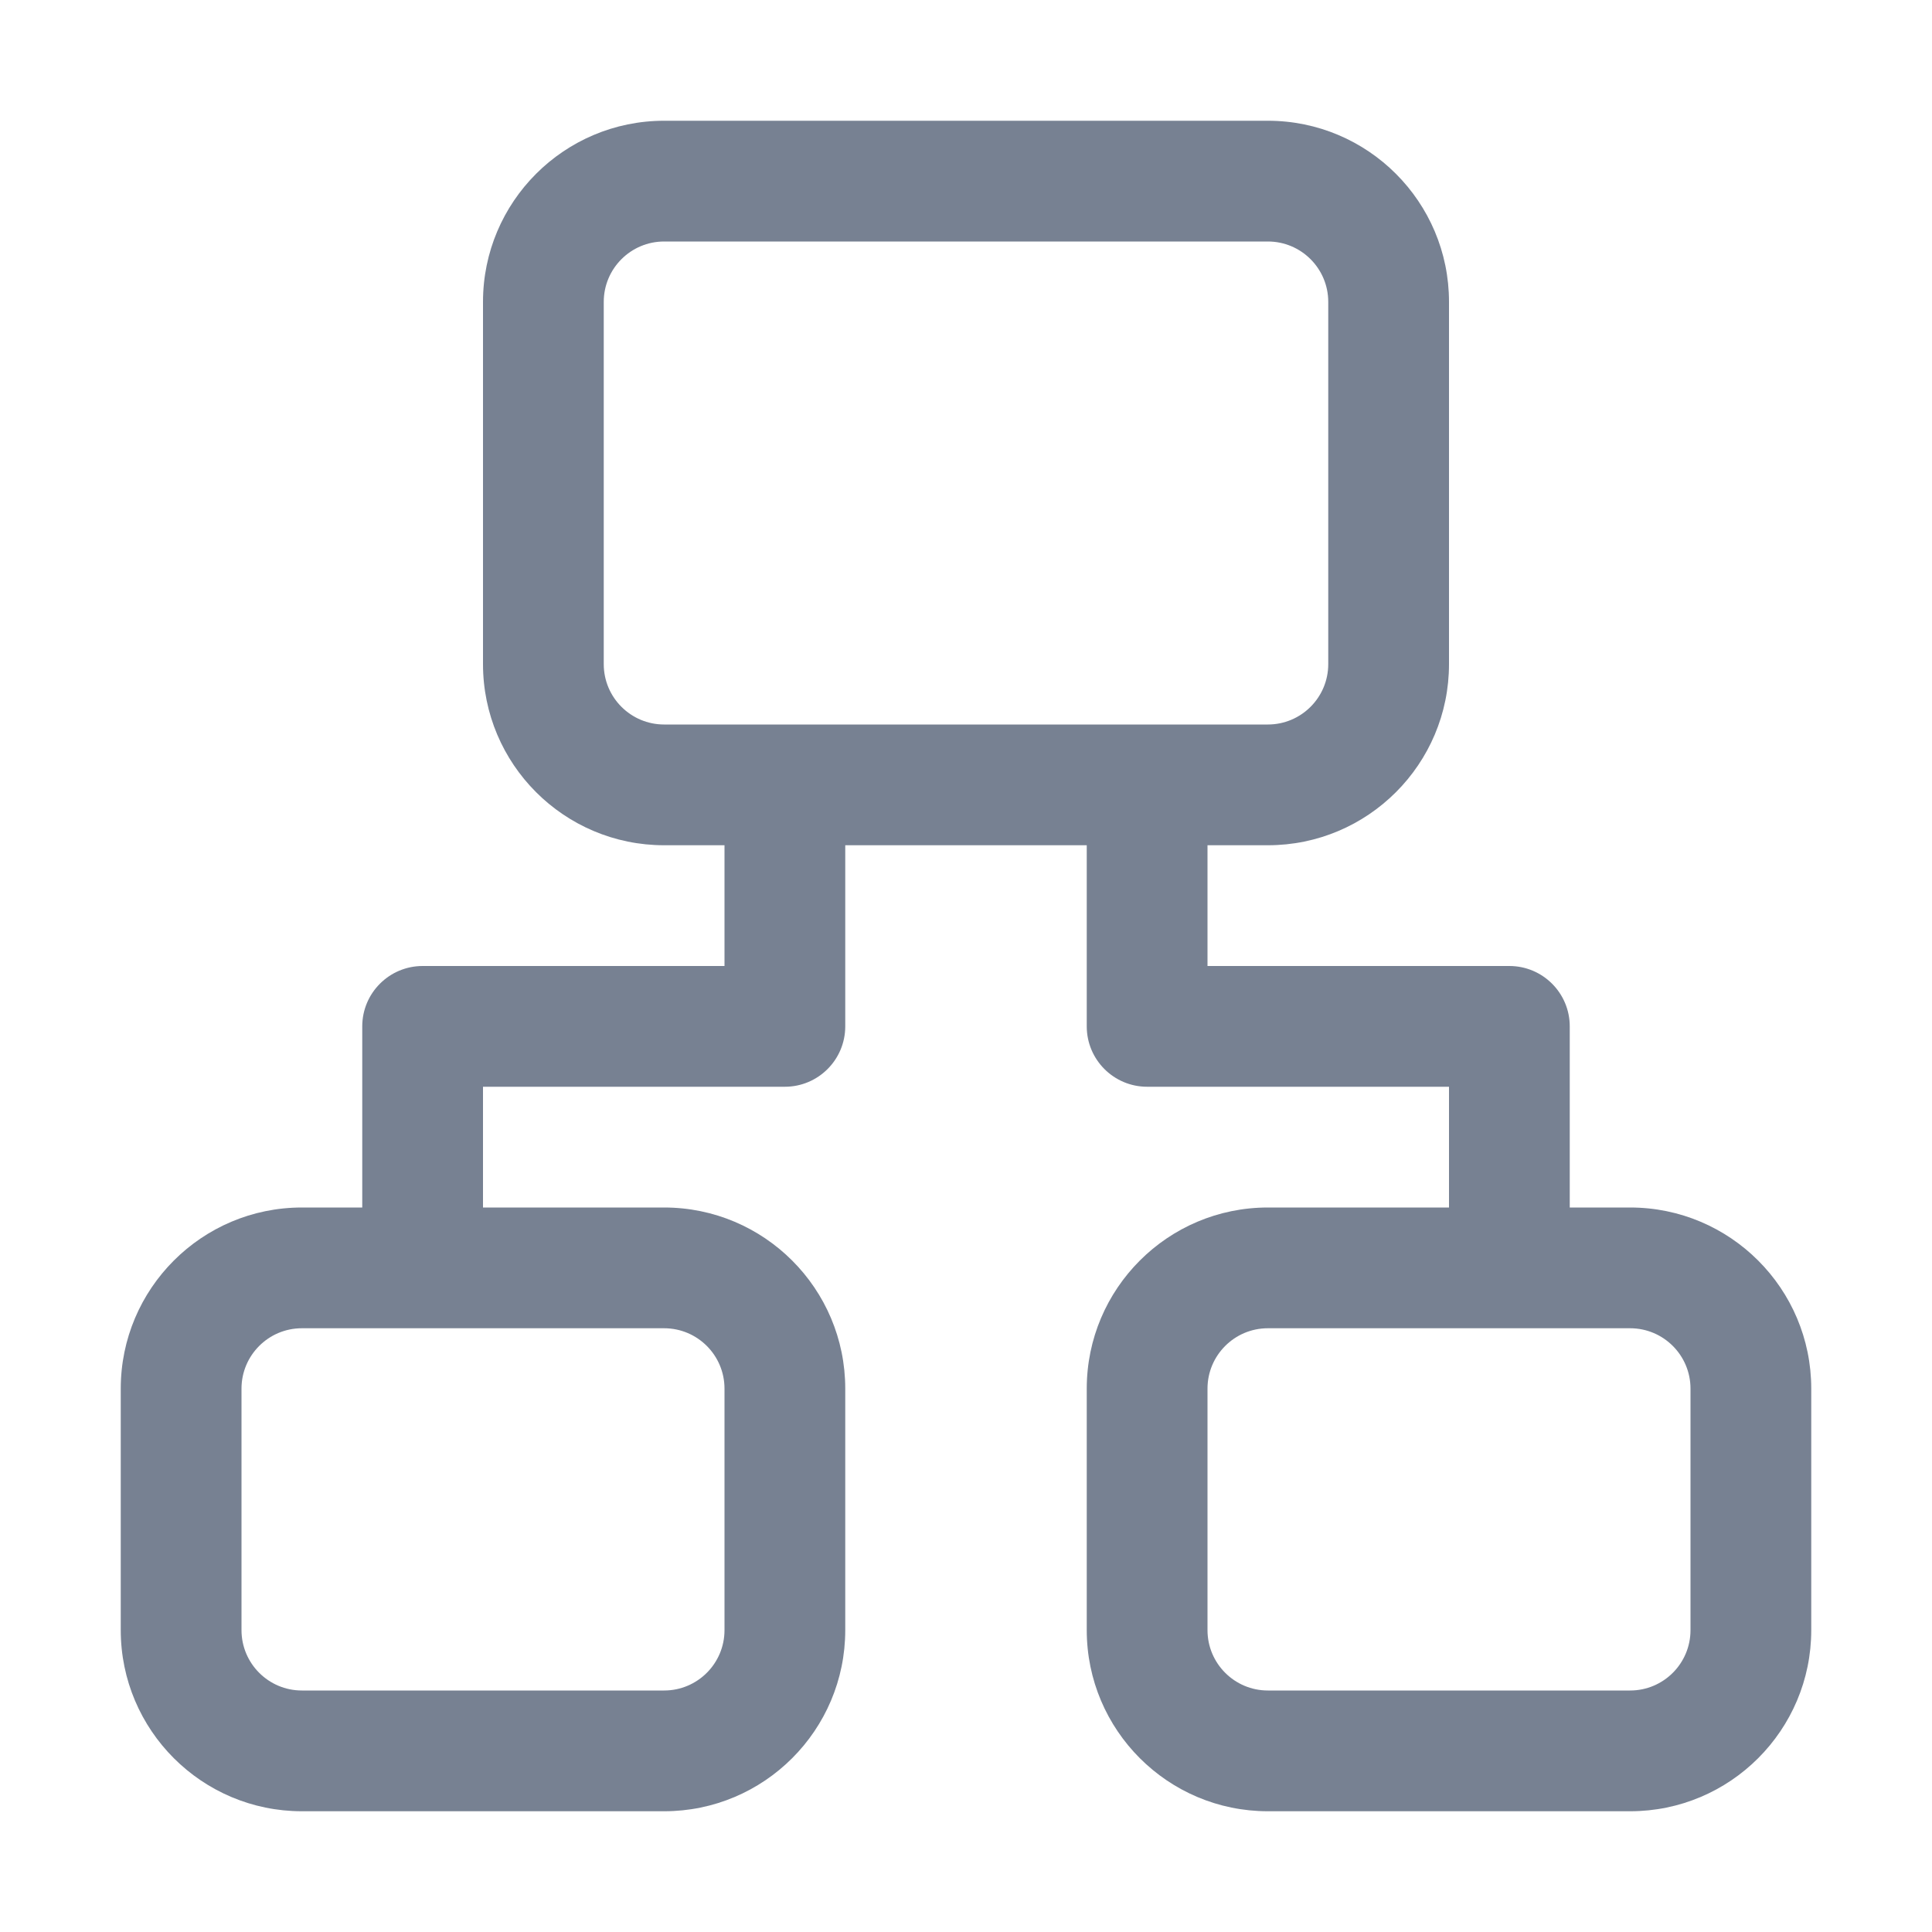 <svg xmlns="http://www.w3.org/2000/svg" width="16" height="16" viewBox="0 0 16 16" fill="none">
  <path fill-rule="evenodd" clip-rule="evenodd" d="M5.5 2H10.5C10.776 2 11 2.224 11 2.5V5.5C11 5.776 10.776 6 10.5 6H9.5H6.5H5.5C5.224 6 5 5.776 5 5.5V2.5C5 2.224 5.224 2 5.5 2ZM7 7H9V8.5C9 8.776 9.224 9 9.5 9H12V10H10.5C9.672 10 9 10.672 9 11.5V13.5C9 14.328 9.672 15 10.5 15H13.5C14.328 15 15 14.328 15 13.5V11.5C15 10.672 14.328 10 13.5 10H13V8.5C13 8.224 12.776 8 12.5 8H10V7H10.5C11.328 7 12 6.328 12 5.5V2.5C12 1.672 11.328 1 10.5 1H5.5C4.672 1 4 1.672 4 2.5V5.5C4 6.328 4.672 7 5.5 7H6V8H3.5C3.224 8 3 8.224 3 8.5V10H2.5C1.672 10 1 10.672 1 11.5V13.5C1 14.328 1.672 15 2.5 15H5.5C6.328 15 7 14.328 7 13.5V11.5C7 10.672 6.328 10 5.5 10H4V9H6.5C6.776 9 7 8.776 7 8.5V7ZM3.5 11H2.5C2.224 11 2 11.224 2 11.5V13.5C2 13.776 2.224 14 2.5 14H5.5C5.776 14 6 13.776 6 13.5V11.5C6 11.224 5.776 11 5.5 11H3.5ZM10.5 11H12.5H13.5C13.776 11 14 11.224 14 11.5V13.5C14 13.776 13.776 14 13.5 14H10.5C10.224 14 10 13.776 10 13.5V11.5C10 11.224 10.224 11 10.5 11Z" fill="#778192"/>
</svg>